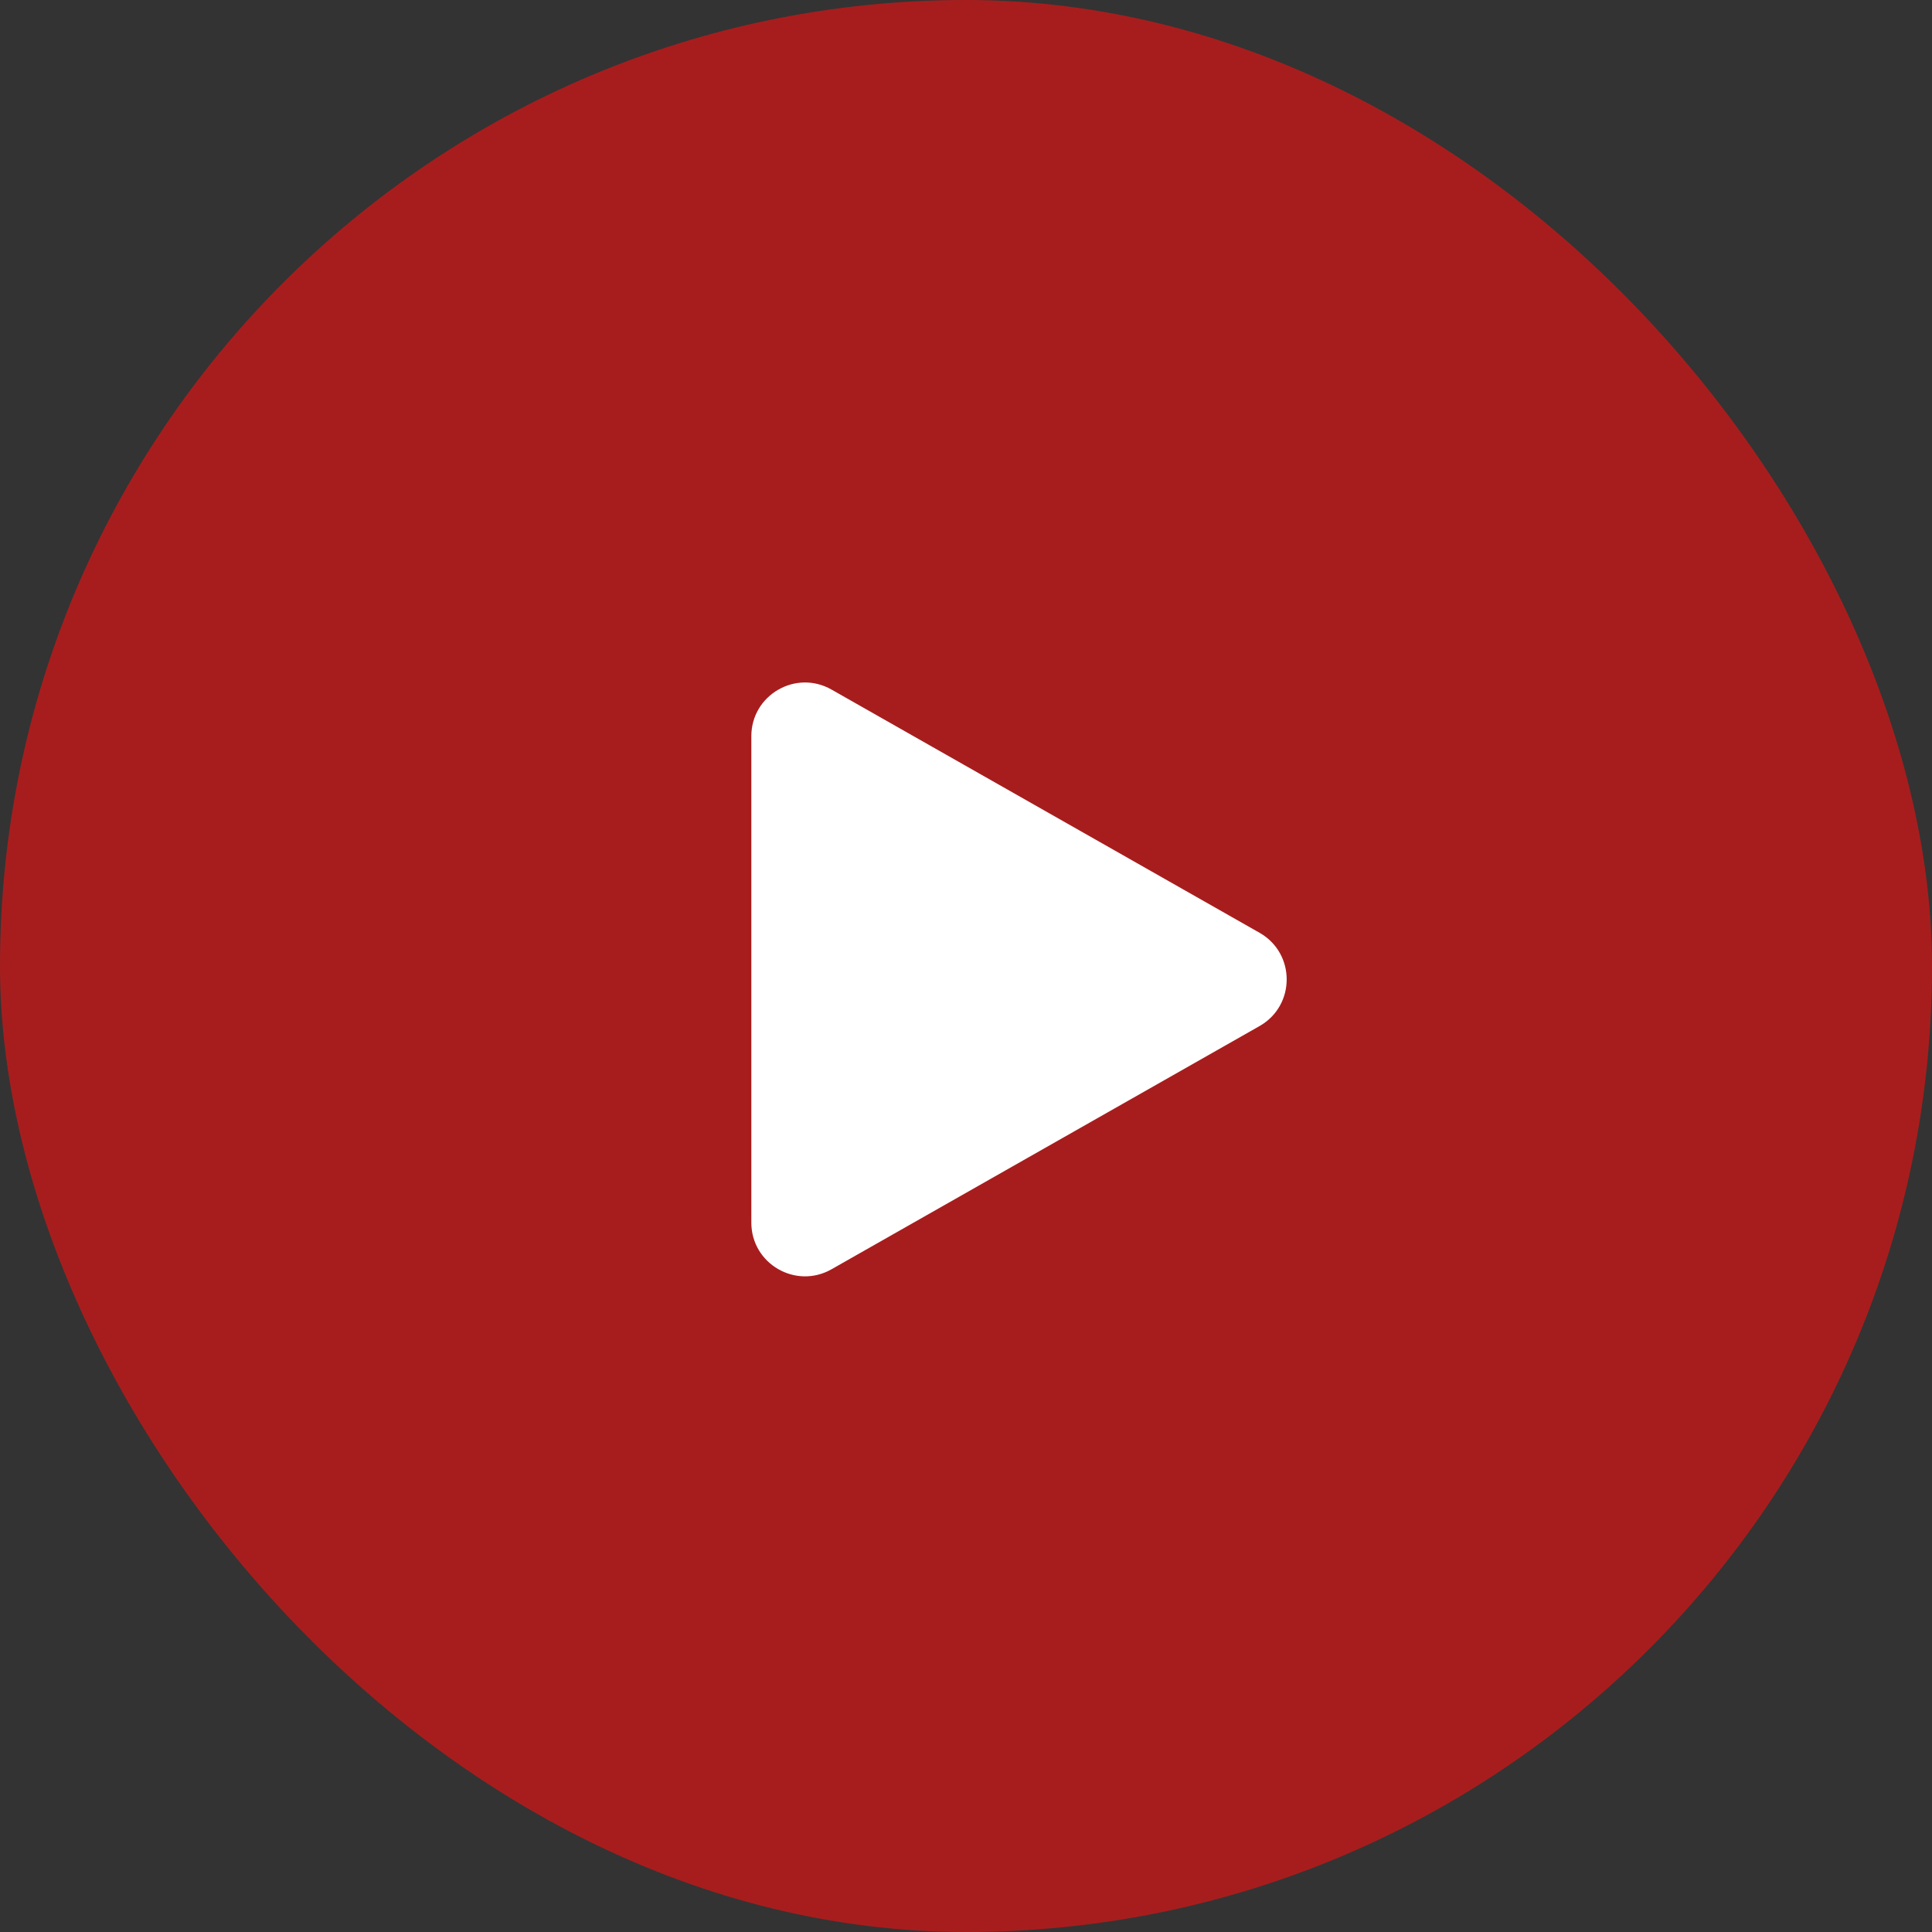 <svg width="36" height="36" viewBox="0 0 36 36" fill="none" xmlns="http://www.w3.org/2000/svg">
<rect x="0" y="0" width="36" height="36" fill="#333333" stroke="none"/>
<rect opacity="0.78" width="36" height="36" rx="18" fill="#C81717"/>
<path d="M23.47 17.381C24.144 17.764 24.144 18.736 23.47 19.119L15.494 23.651C14.827 24.03 14 23.548 14 22.782L14 13.718C14 12.952 14.827 12.47 15.494 12.849L23.47 17.381Z" fill="white"/>
</svg>
